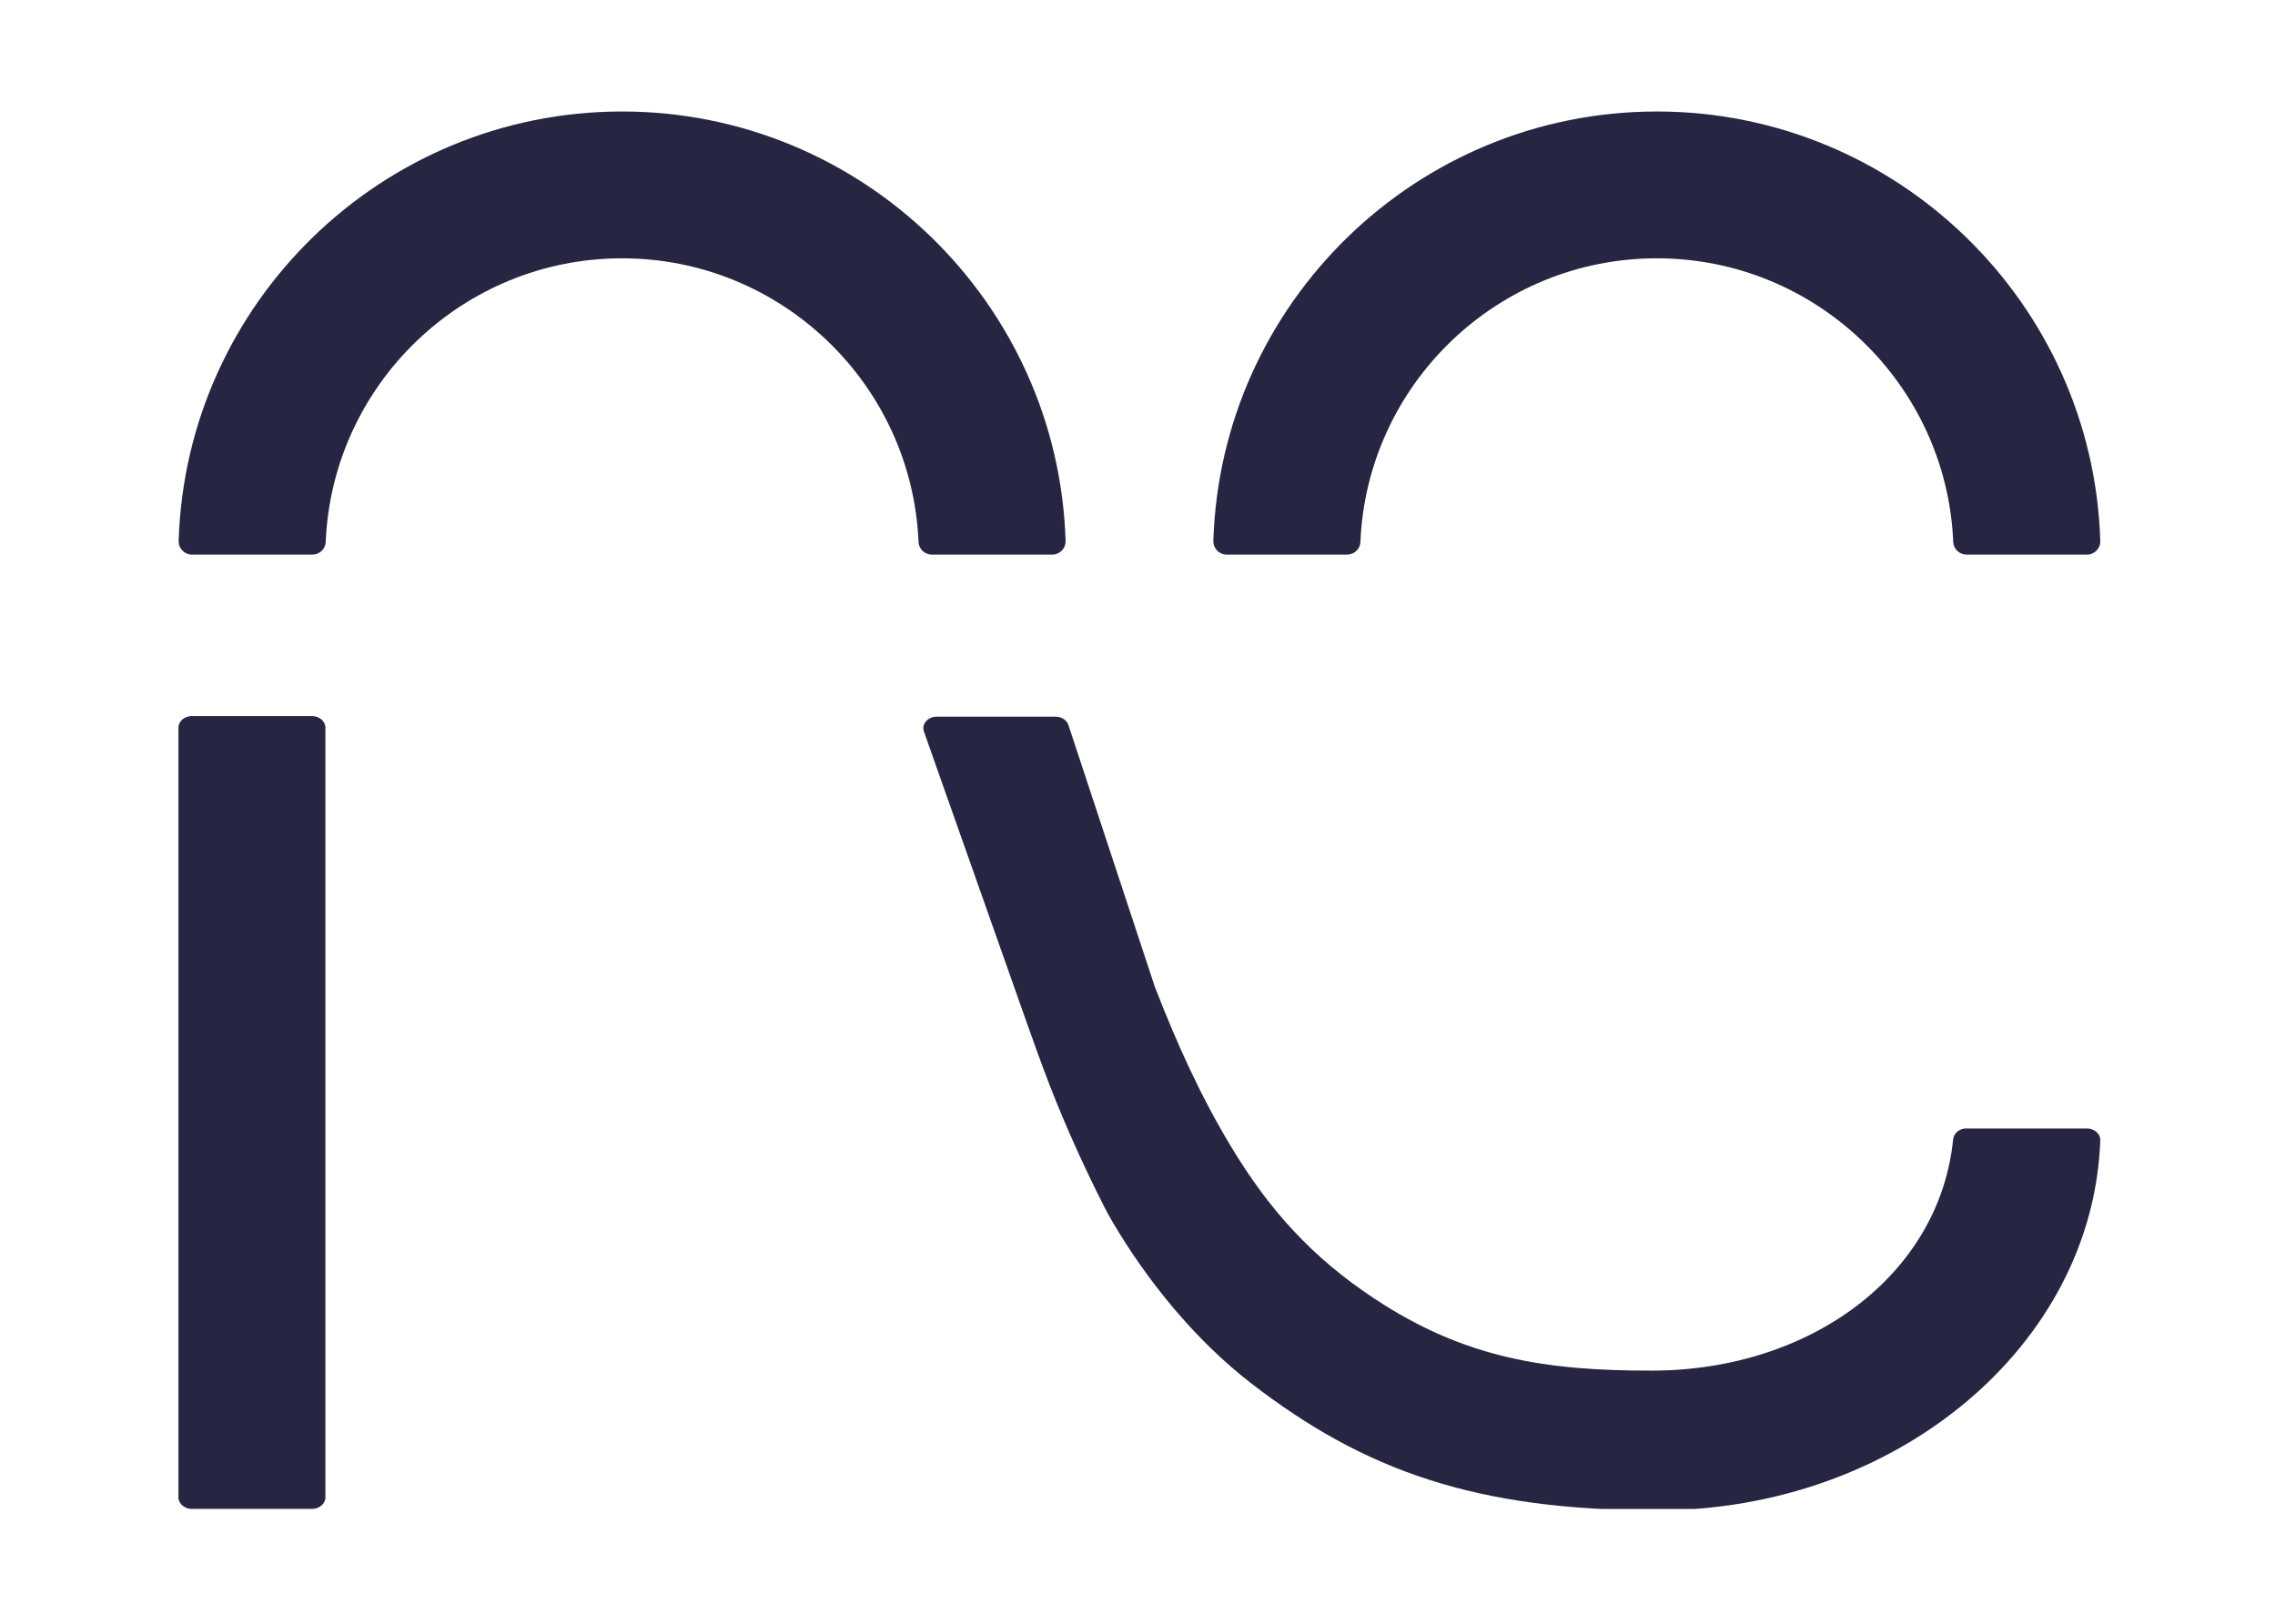 <svg width="612" height="437" viewBox="0 0 612 437" fill="none" xmlns="http://www.w3.org/2000/svg">
<g clip-path="url(#clip0_38_888)">
<path d="M83.92 406H51.618C49.621 406 48 404.597 48 402.879V195.79C48 194.071 49.621 192.669 51.618 192.669H83.92C85.917 192.669 87.538 194.071 87.538 195.79V402.879C87.538 404.597 85.917 406 83.92 406Z" fill="#262642"/>
<path d="M283.035 149.237H250.713C248.795 149.237 247.174 147.756 247.095 145.84C245.316 103.434 210.226 69.502 167.347 69.502C124.467 69.502 89.397 103.434 87.618 145.84C87.539 147.756 85.918 149.237 84 149.237H51.678C49.661 149.237 48.001 147.578 48.06 145.563C50.017 81.511 102.781 30 167.347 30C231.912 30 284.696 81.511 286.653 145.563C286.712 147.578 285.051 149.237 283.035 149.237Z" fill="#262642"/>
<path d="M561.383 149.237H529.06C527.143 149.237 525.522 147.756 525.443 145.84C523.663 103.434 488.573 69.502 445.694 69.502C402.815 69.502 367.745 103.434 365.966 145.84C365.887 147.756 364.265 149.237 362.348 149.237H330.026C328.009 149.237 326.348 147.578 326.408 145.563C328.365 81.511 381.128 30 445.694 30C510.26 30 563.043 81.511 565 145.563C565.06 147.578 563.399 149.237 561.383 149.237Z" fill="#262642"/>
<path d="M529.036 303.623C527.118 303.623 525.596 304.908 525.418 306.549C521.76 342.952 487.102 368.796 444.239 368.796C416.006 368.796 394.239 365.573 369.881 349.517C352.74 338.206 341.313 325.334 331.249 308.645C322.985 294.962 316.639 280.923 310.648 265.48L287.418 195.087C286.983 193.743 285.559 192.833 283.938 192.833H252.008C249.577 192.833 247.837 194.85 248.549 196.847L275.279 272.539C280.439 287.172 283.839 296.564 290.285 310.682C292.242 314.953 296.611 324.227 299.201 328.636C308.434 344.356 321.325 360.432 336.667 372.276C367.113 395.767 397.106 406.385 445.702 406.385C510.293 406.385 563.041 361.994 564.999 306.806C565.058 305.066 563.397 303.643 561.381 303.643H529.055L529.036 303.623Z" fill="#262642"/>
</g>
<defs>
<clipPath id="clip0_38_888">
<rect width="517" height="376" fill="white" transform="translate(48 30)"/>
</clipPath>
</defs>
</svg>
